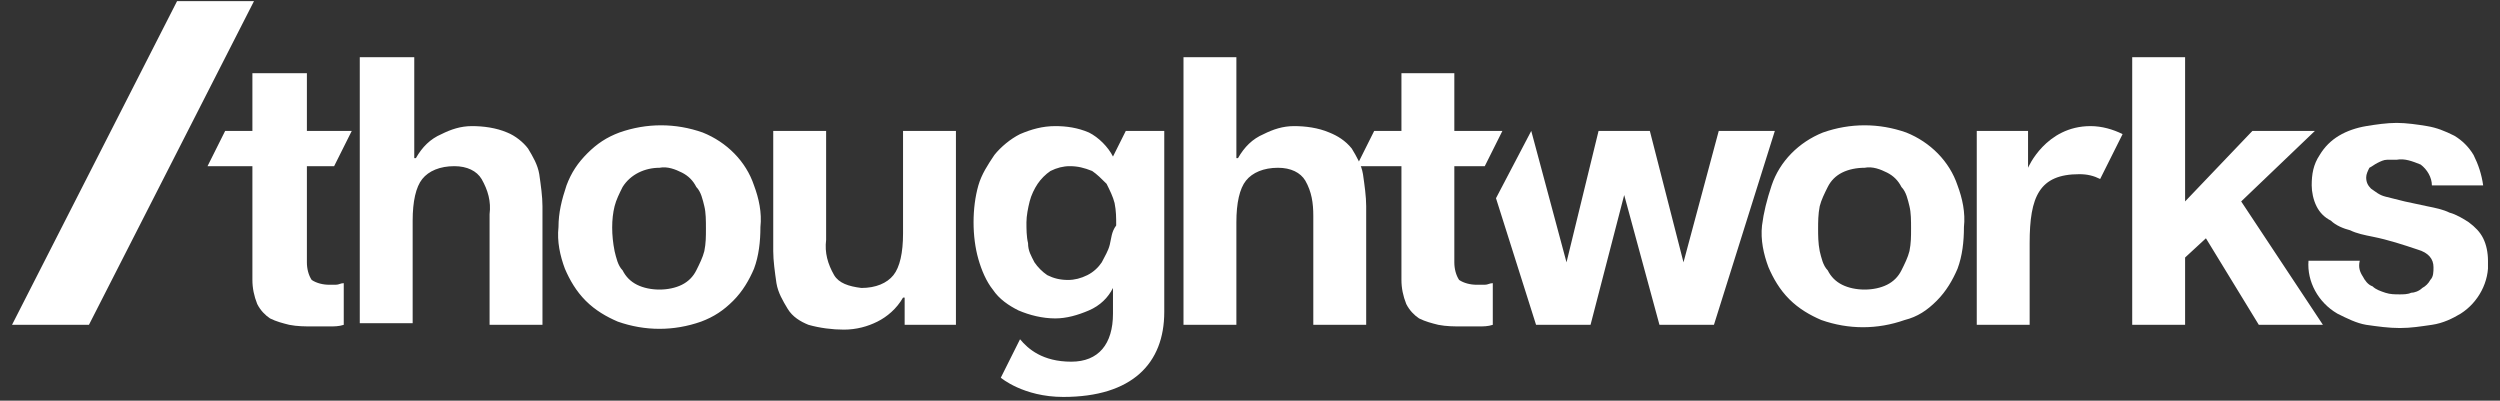<svg width="156" height="25" viewBox="0 0 156 25" fill="none" xmlns="http://www.w3.org/2000/svg">
<rect x="0" y="0" width="156" height="25" fill="#333333" stroke="none"/>
<g clip-path="url(#clip0_864_3133)">
<path d="M11.05 0.069L0.75 20.269H5.55L15.85 0.069H11.05ZM70.25 8.169L69.45 9.769C69.15 9.169 68.55 8.569 67.95 8.269C67.25 7.969 66.55 7.869 65.85 7.869C65.05 7.869 64.35 8.069 63.65 8.369C63.05 8.669 62.45 9.169 62.05 9.669C61.65 10.269 61.25 10.869 61.05 11.569C60.85 12.269 60.75 13.069 60.75 13.869C60.75 14.669 60.85 15.469 61.05 16.169C61.25 16.869 61.55 17.569 61.95 18.069C62.35 18.669 62.95 19.069 63.55 19.369C64.25 19.669 65.05 19.869 65.85 19.869C66.55 19.869 67.25 19.669 67.95 19.369C68.65 19.069 69.15 18.569 69.45 17.969V19.569C69.45 21.469 68.55 22.569 66.85 22.569C65.05 22.569 64.15 21.769 63.65 21.169L62.45 23.569C62.45 23.569 63.85 24.769 66.35 24.769C70.65 24.769 72.65 22.669 72.65 19.469V8.169C72.55 8.169 70.25 8.169 70.25 8.169ZM69.25 15.269C69.15 15.669 68.95 15.969 68.75 16.369C68.55 16.669 68.25 16.969 67.85 17.169C67.45 17.369 67.05 17.469 66.65 17.469C66.15 17.469 65.75 17.369 65.35 17.169C65.05 16.969 64.75 16.669 64.55 16.369C64.35 15.969 64.15 15.669 64.15 15.169C64.05 14.769 64.05 14.269 64.05 13.869C64.05 13.469 64.15 12.969 64.25 12.569C64.35 12.169 64.55 11.769 64.75 11.469C64.95 11.169 65.25 10.869 65.55 10.669C65.95 10.469 66.35 10.369 66.75 10.369C67.25 10.369 67.65 10.469 68.15 10.669C68.45 10.869 68.75 11.169 69.05 11.469C69.25 11.869 69.45 12.269 69.55 12.669C69.65 13.169 69.65 13.569 69.65 14.069C69.35 14.469 69.35 14.869 69.25 15.269ZM25.85 3.569V9.869H25.95C26.35 9.169 26.85 8.669 27.55 8.369C28.15 8.069 28.75 7.869 29.45 7.869C30.15 7.869 30.95 7.969 31.65 8.269C32.15 8.469 32.65 8.869 32.95 9.269C33.25 9.769 33.55 10.269 33.65 10.869C33.75 11.569 33.85 12.269 33.85 12.869V20.269H30.55V13.369C30.65 12.569 30.45 11.869 30.05 11.169C29.75 10.669 29.15 10.369 28.35 10.369C27.45 10.369 26.75 10.669 26.35 11.169C25.95 11.669 25.75 12.569 25.75 13.769V20.169H22.45V3.569H25.85ZM35.35 11.569C35.65 10.769 36.05 10.169 36.65 9.569C37.25 8.969 37.85 8.569 38.65 8.269C40.35 7.669 42.15 7.669 43.85 8.269C45.35 8.869 46.55 10.069 47.05 11.569C47.35 12.369 47.55 13.269 47.45 14.169C47.45 15.069 47.35 15.969 47.05 16.769C46.75 17.469 46.35 18.169 45.75 18.769C45.15 19.369 44.55 19.769 43.75 20.069C42.05 20.669 40.25 20.669 38.55 20.069C37.85 19.769 37.15 19.369 36.55 18.769C35.95 18.169 35.55 17.469 35.25 16.769C34.95 15.969 34.75 15.069 34.85 14.169C34.85 13.269 35.05 12.469 35.35 11.569ZM38.35 15.669C38.45 16.069 38.55 16.569 38.85 16.869C39.05 17.269 39.35 17.569 39.75 17.769C40.15 17.969 40.65 18.069 41.15 18.069C41.65 18.069 42.15 17.969 42.55 17.769C42.95 17.569 43.25 17.269 43.45 16.869C43.65 16.469 43.85 16.069 43.95 15.669C44.05 15.169 44.05 14.769 44.05 14.269C44.05 13.769 44.05 13.269 43.95 12.869C43.85 12.469 43.75 11.969 43.45 11.669C43.25 11.269 42.95 10.969 42.55 10.769C42.15 10.569 41.65 10.369 41.15 10.469C40.25 10.469 39.35 10.869 38.85 11.669C38.65 12.069 38.45 12.469 38.35 12.869C38.15 13.669 38.15 14.669 38.35 15.669ZM56.45 20.269V18.569H56.35C55.95 19.269 55.35 19.769 54.75 20.069C54.15 20.369 53.45 20.569 52.65 20.569C51.95 20.569 51.15 20.469 50.45 20.269C49.95 20.069 49.45 19.769 49.15 19.269C48.85 18.769 48.55 18.269 48.45 17.669C48.35 16.969 48.25 16.269 48.25 15.669V8.169H51.55V14.969C51.45 15.769 51.65 16.469 52.05 17.169C52.35 17.669 52.95 17.869 53.75 17.969C54.65 17.969 55.35 17.669 55.75 17.169C56.15 16.669 56.35 15.769 56.35 14.569V8.169H59.65V20.269H56.45ZM77.15 3.569V9.869H77.25C77.65 9.169 78.15 8.669 78.85 8.369C79.45 8.069 80.05 7.869 80.75 7.869C81.45 7.869 82.25 7.969 82.95 8.269C83.45 8.469 83.95 8.769 84.35 9.269C84.65 9.769 84.95 10.269 85.05 10.869C85.15 11.569 85.25 12.269 85.25 12.869V20.269H81.95V13.469C81.95 12.669 81.85 11.969 81.45 11.269C81.15 10.769 80.55 10.469 79.75 10.469C78.85 10.469 78.15 10.769 77.75 11.269C77.35 11.769 77.15 12.669 77.15 13.869V20.269H73.85V3.569H77.15ZM110.55 11.569C111.05 10.069 112.25 8.869 113.75 8.269C115.45 7.669 117.25 7.669 118.95 8.269C120.45 8.869 121.65 10.069 122.15 11.569C122.45 12.369 122.65 13.269 122.55 14.169C122.55 15.069 122.45 15.969 122.15 16.769C121.85 17.469 121.45 18.169 120.85 18.769C120.25 19.369 119.65 19.769 118.85 19.969C117.15 20.569 115.35 20.569 113.65 19.969C112.95 19.669 112.25 19.269 111.65 18.669C111.05 18.069 110.65 17.369 110.35 16.669C110.05 15.869 109.85 14.969 109.95 14.069C110.05 13.269 110.25 12.469 110.55 11.569ZM113.55 15.669C113.65 16.069 113.75 16.569 114.05 16.869C114.25 17.269 114.55 17.569 114.95 17.769C115.35 17.969 115.85 18.069 116.35 18.069C116.85 18.069 117.35 17.969 117.75 17.769C118.15 17.569 118.45 17.269 118.65 16.869C118.85 16.469 119.05 16.069 119.15 15.669C119.25 15.169 119.25 14.769 119.25 14.269C119.25 13.769 119.25 13.269 119.15 12.869C119.05 12.469 118.95 11.969 118.65 11.669C118.45 11.269 118.15 10.969 117.75 10.769C117.35 10.569 116.85 10.369 116.35 10.469C115.85 10.469 115.35 10.569 114.95 10.769C114.55 10.969 114.25 11.269 114.05 11.669C113.85 12.069 113.65 12.469 113.55 12.869C113.45 13.369 113.45 13.869 113.45 14.269C113.45 14.669 113.45 15.169 113.55 15.669ZM136.35 3.569V12.569L140.55 8.169H144.45L139.85 12.569L144.95 20.269H140.95L137.65 14.869L136.35 16.069V20.269H133.05V3.569H136.35Z" fill="white"/>
<path d="M147.45 17.269C147.55 17.469 147.75 17.769 148.05 17.869C148.25 18.069 148.55 18.169 148.85 18.269C149.15 18.369 149.45 18.369 149.75 18.369C149.95 18.369 150.25 18.369 150.45 18.269C150.65 18.269 150.95 18.169 151.15 17.969C151.35 17.869 151.55 17.669 151.65 17.469C151.85 17.269 151.85 16.969 151.85 16.669C151.85 16.169 151.55 15.769 150.85 15.569C149.95 15.269 149.05 14.969 148.05 14.769C147.55 14.669 147.05 14.569 146.65 14.369C146.25 14.269 145.75 14.069 145.45 13.769C145.05 13.569 144.75 13.269 144.55 12.869C144.35 12.469 144.25 11.969 144.25 11.569C144.25 10.869 144.35 10.269 144.75 9.669C145.05 9.169 145.45 8.769 145.95 8.469C146.45 8.169 147.05 7.969 147.65 7.869C148.25 7.769 148.95 7.669 149.55 7.669C150.15 7.669 150.85 7.769 151.45 7.869C152.05 7.969 152.55 8.169 153.15 8.469C153.65 8.769 154.05 9.169 154.35 9.669C154.65 10.269 154.85 10.869 154.95 11.569H151.75C151.75 11.069 151.45 10.569 151.05 10.269C150.55 10.069 150.05 9.869 149.55 9.969C149.35 9.969 149.15 9.969 148.95 9.969C148.75 9.969 148.55 10.069 148.35 10.169C148.15 10.269 148.05 10.369 147.85 10.469C147.75 10.669 147.65 10.869 147.65 11.069C147.65 11.369 147.75 11.569 147.95 11.769C148.25 11.969 148.45 12.169 148.85 12.269C149.25 12.369 149.65 12.469 150.05 12.569C150.55 12.669 150.95 12.769 151.45 12.869C151.95 12.969 152.45 13.069 152.85 13.269C153.25 13.369 153.75 13.669 154.05 13.869C154.45 14.169 154.75 14.469 154.95 14.869C155.15 15.269 155.25 15.769 155.25 16.269C155.35 17.569 154.65 18.869 153.55 19.569C153.05 19.869 152.45 20.169 151.75 20.269C151.05 20.369 150.45 20.469 149.75 20.469C149.05 20.469 148.35 20.369 147.65 20.269C147.05 20.169 146.45 19.869 145.85 19.569C144.65 18.869 143.95 17.569 144.05 16.269H147.25C147.15 16.669 147.25 16.969 147.45 17.269ZM92.15 17.769C91.75 17.769 91.35 17.669 91.05 17.469C90.85 17.169 90.75 16.769 90.75 16.369V10.369H92.65L93.75 8.169H90.75V4.569H87.45V8.169H85.75L84.65 10.369H87.45V17.469C87.45 17.969 87.55 18.469 87.75 18.969C87.95 19.369 88.25 19.669 88.55 19.869C88.95 20.069 89.35 20.169 89.75 20.269C90.25 20.369 90.75 20.369 91.25 20.369C91.55 20.369 91.95 20.369 92.25 20.369C92.55 20.369 92.85 20.369 93.15 20.269V17.669C92.95 17.669 92.85 17.769 92.65 17.769C92.55 17.769 92.35 17.769 92.15 17.769ZM20.55 17.769C20.15 17.769 19.75 17.669 19.45 17.469C19.25 17.169 19.15 16.769 19.15 16.369V10.369H20.85L21.95 8.169H19.15V4.569H15.75V8.169H14.05L12.95 10.369H15.75V17.469C15.75 17.969 15.85 18.469 16.05 18.969C16.25 19.369 16.55 19.669 16.85 19.869C17.25 20.069 17.65 20.169 18.05 20.269C18.55 20.369 19.05 20.369 19.55 20.369C19.85 20.369 20.25 20.369 20.55 20.369C20.85 20.369 21.15 20.369 21.45 20.269V17.669C21.25 17.669 21.15 17.769 20.95 17.769C20.85 17.769 20.65 17.769 20.55 17.769ZM130.45 7.869C127.65 7.869 126.55 10.469 126.55 10.469V8.169H123.35V20.269H126.65V15.169C126.65 12.269 127.25 10.869 129.75 10.869C130.25 10.869 130.65 10.969 131.05 11.169L132.45 8.369C131.85 8.069 131.15 7.869 130.45 7.869Z" fill="white"/>
<path d="M107.25 8.169L105.05 16.369L102.95 8.169H99.75L97.75 16.369L95.55 8.169L93.35 12.369L95.85 20.269H99.25L101.35 12.169L103.55 20.269H106.95L110.75 8.169H107.25Z" fill="white"/>
</g>
<defs>
<clipPath id="clip0_864_3133">
<rect width="154.5" height="24.8" fill="white" transform="translate(0.75 0.069)"/>
</clipPath>
</defs>
</svg>
